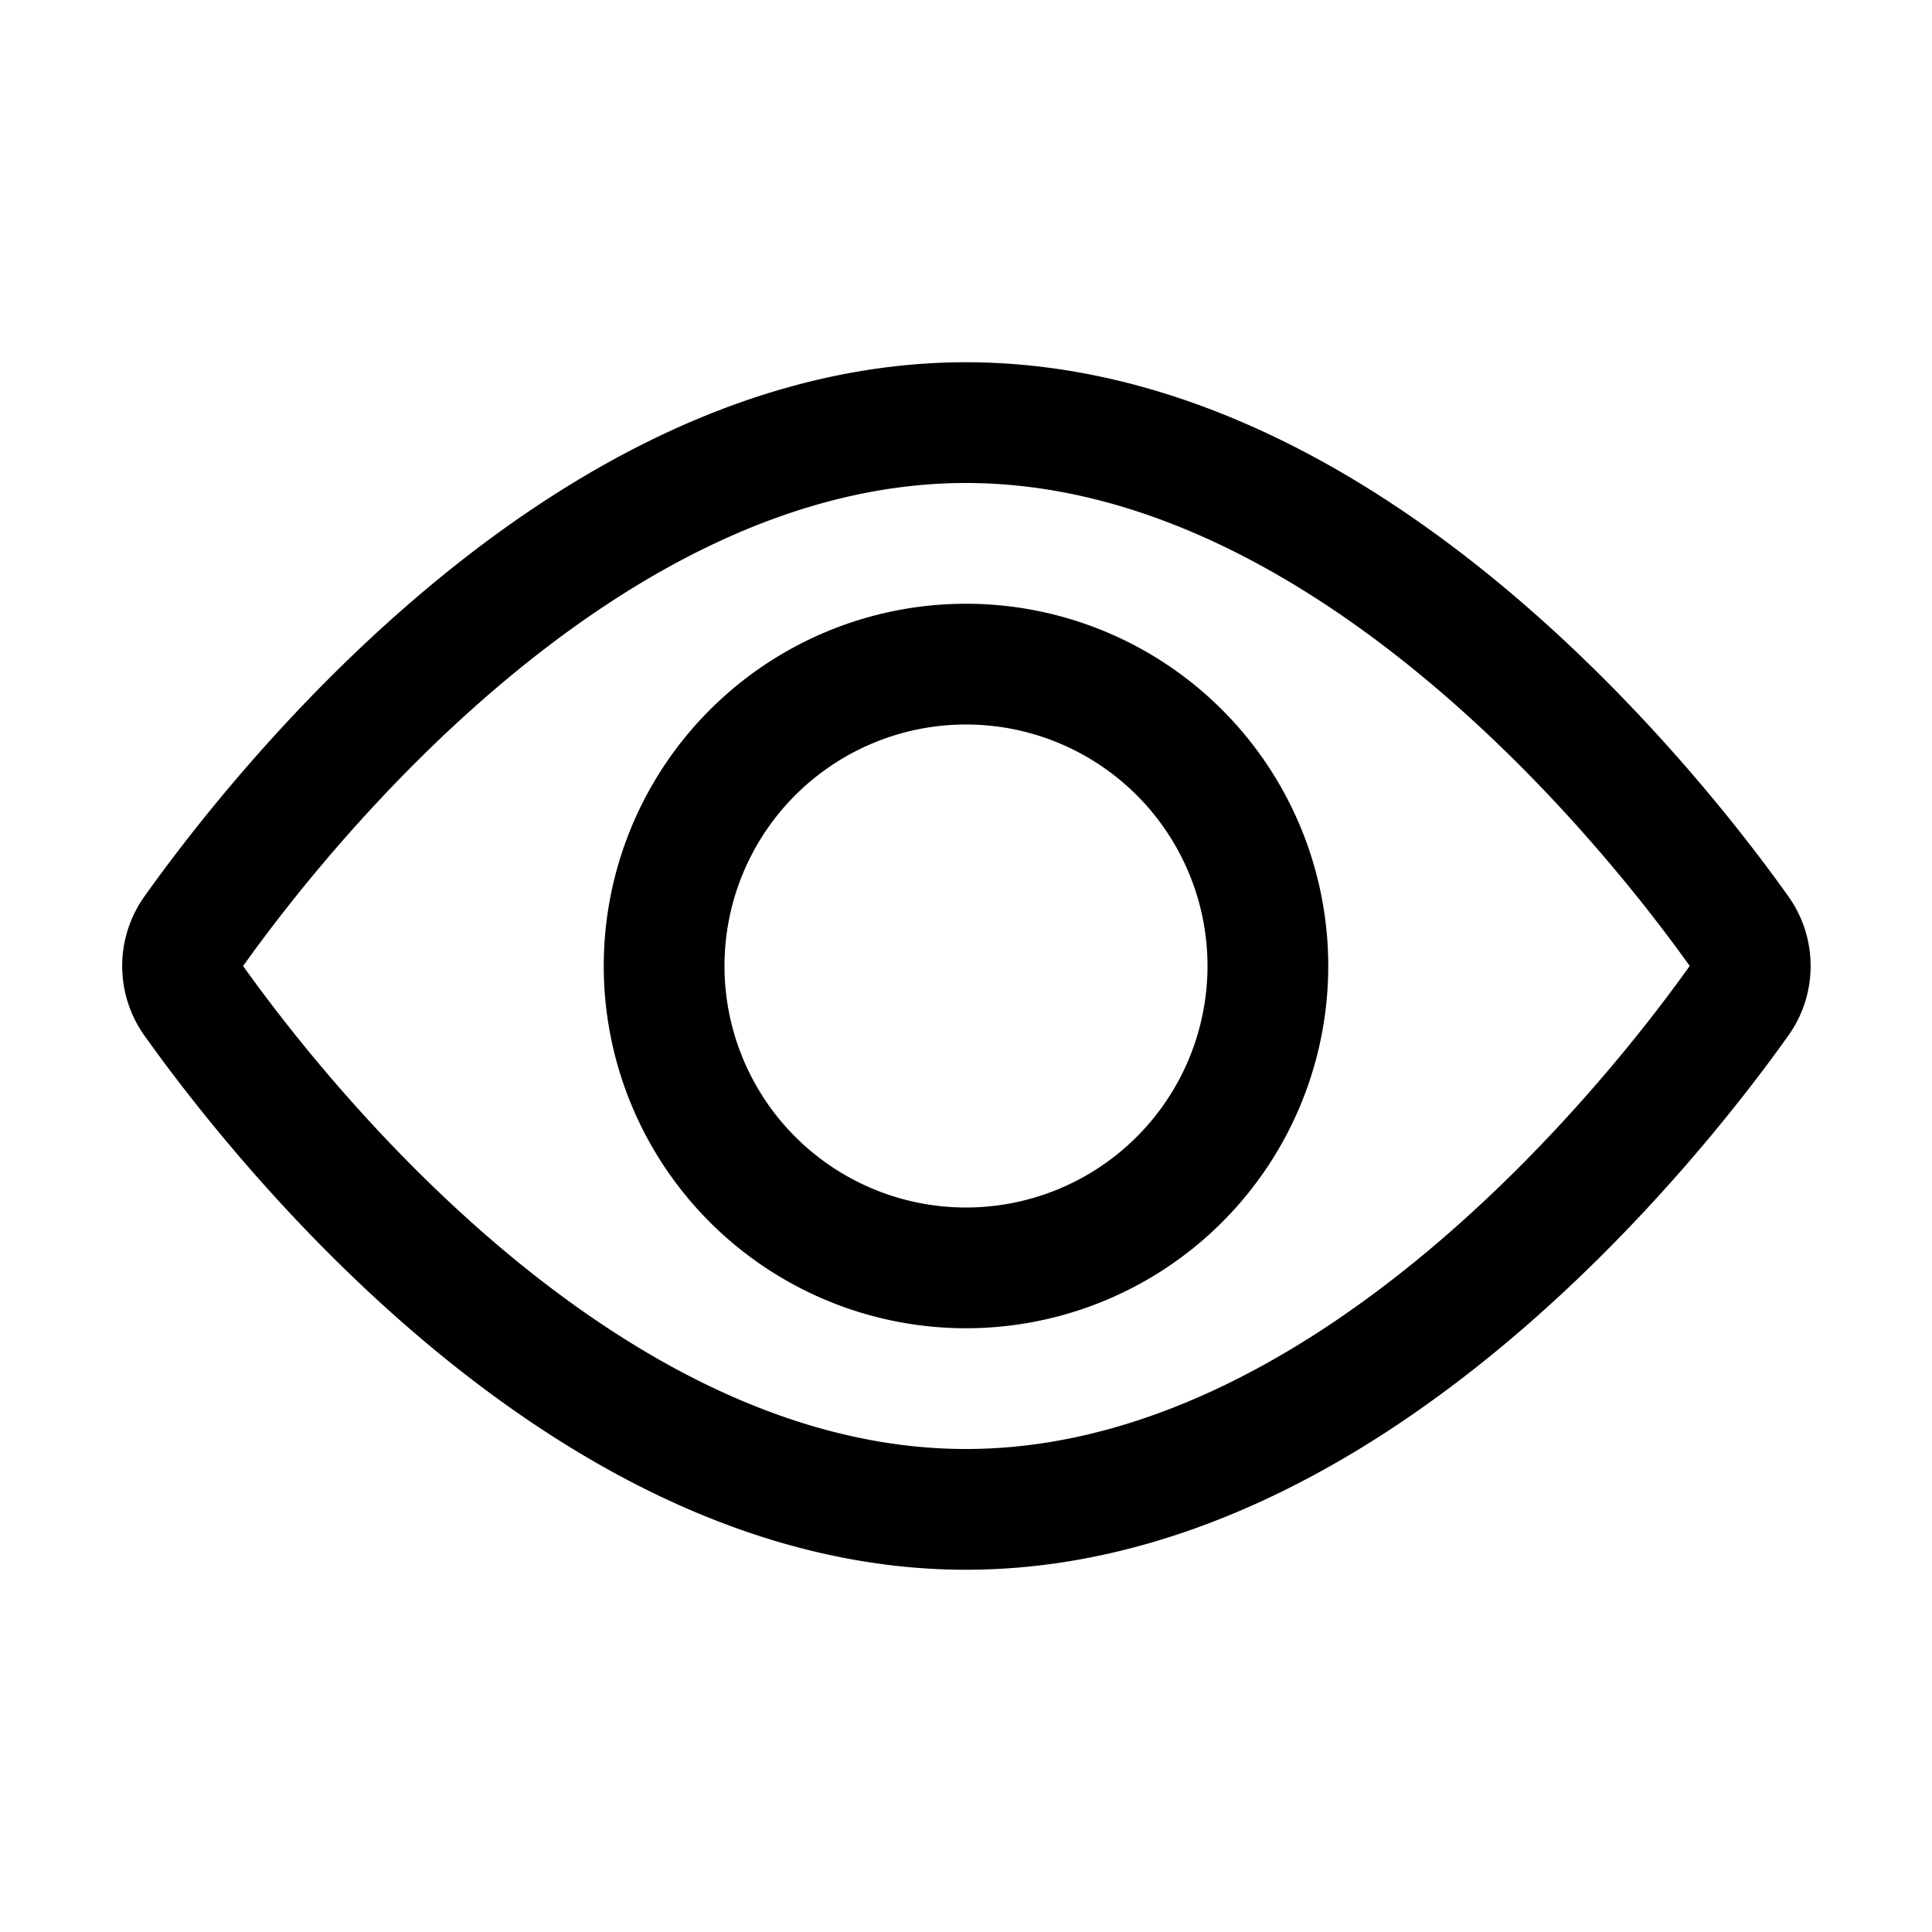 <svg aria-hidden="true" focusable="false" viewBox="0 0 24 24" role="img" width="24px" height="24px" fill="none"><path stroke="currentColor" stroke-width="1.5" d="M15.75 12a3.75 3.75 0 11-7.5 0 3.75 3.75 0 017.5 0z" clip-rule="evenodd"></path><path stroke="currentColor" stroke-width="1.5" d="M21.602 11.566a.74.74 0 010 .867C20.54 13.924 16.73 18.75 12 18.75s-8.532-4.828-9.593-6.318a.74.74 0 010-.864C3.468 10.078 7.27 5.25 12 5.25c4.73 0 8.54 4.826 9.602 6.316z" clip-rule="evenodd"></path></svg>